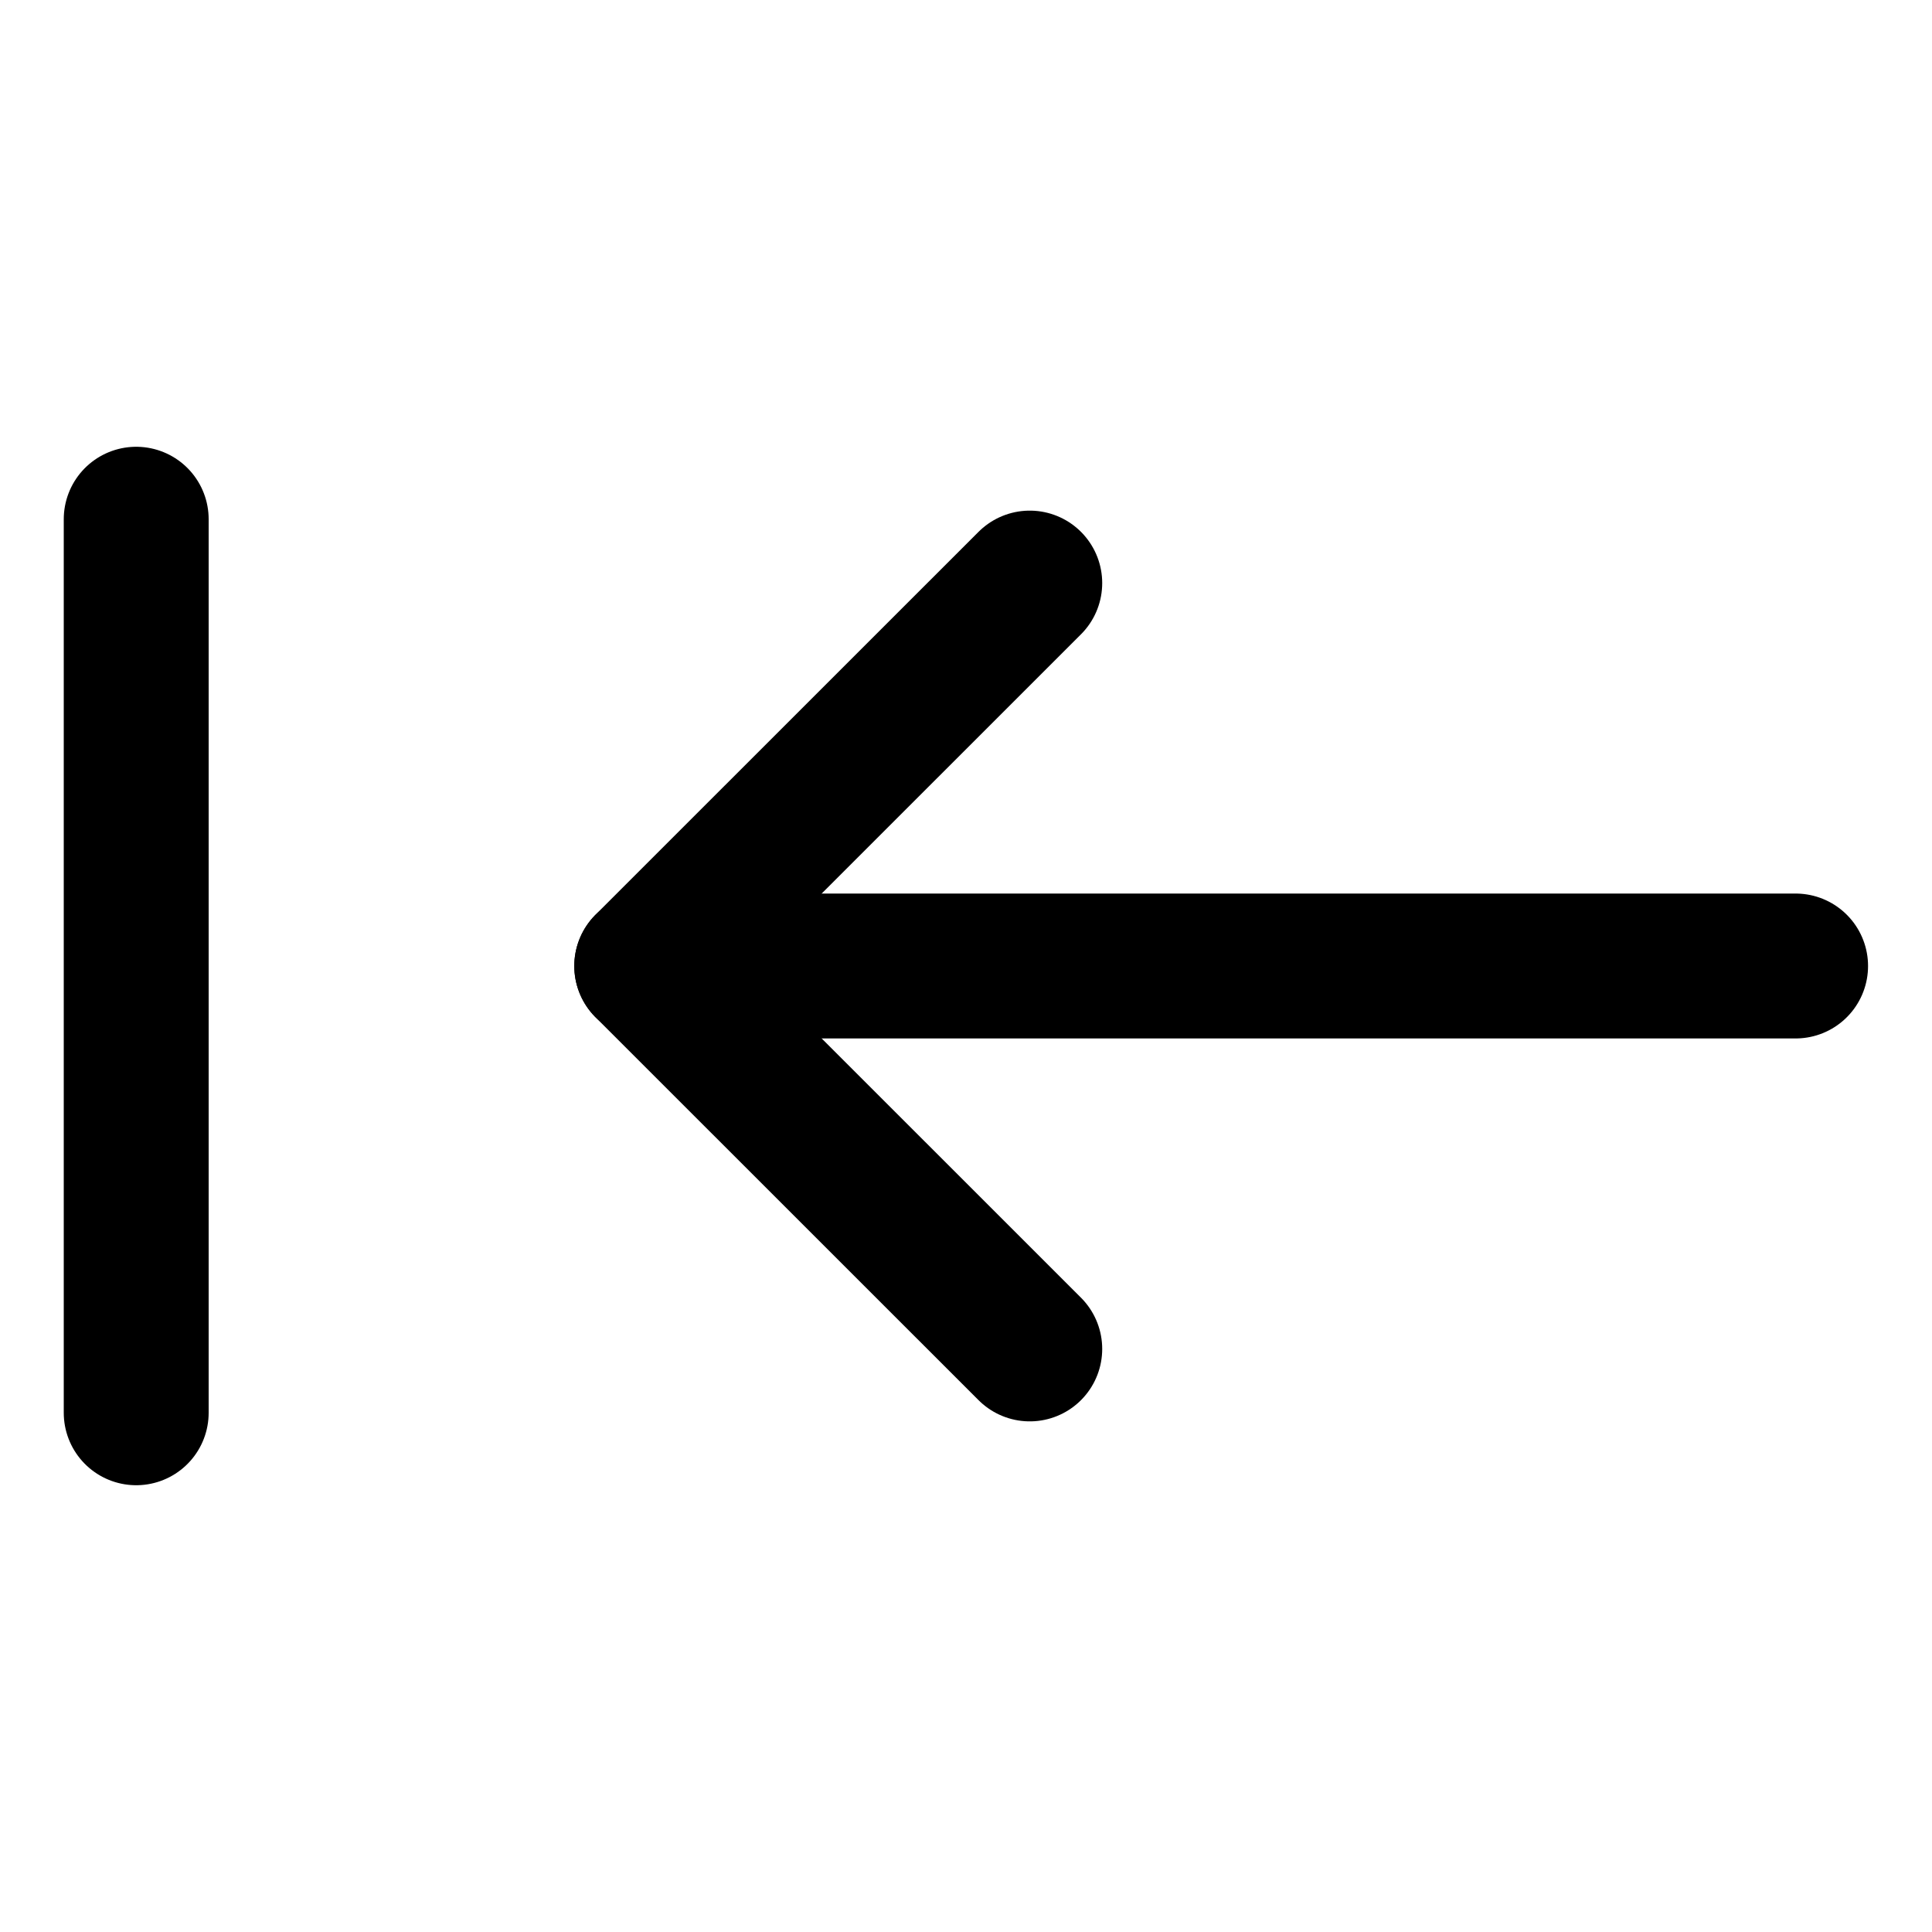 <svg width="20" height="20" viewBox="0 0 20 20" fill="none" xmlns="http://www.w3.org/2000/svg">
<g id="arrow-left-2-18">
<g id="arrow-left-2--left-move-arrow-arrows">
<path id="Vector" d="M10.66 6.036L6.695 10L10.66 13.964" stroke="black" stroke-width="1.5" stroke-linecap="round" stroke-linejoin="round"/>
<path id="Vector_2" d="M18.588 10H6.695" stroke="black" stroke-width="1.5" stroke-linecap="round" stroke-linejoin="round"/>
<path id="Vector_3" d="M1.41 5.375V14.625" stroke="black" stroke-width="1.5" stroke-linecap="round" stroke-linejoin="round"/>
</g>
</g>
</svg>
